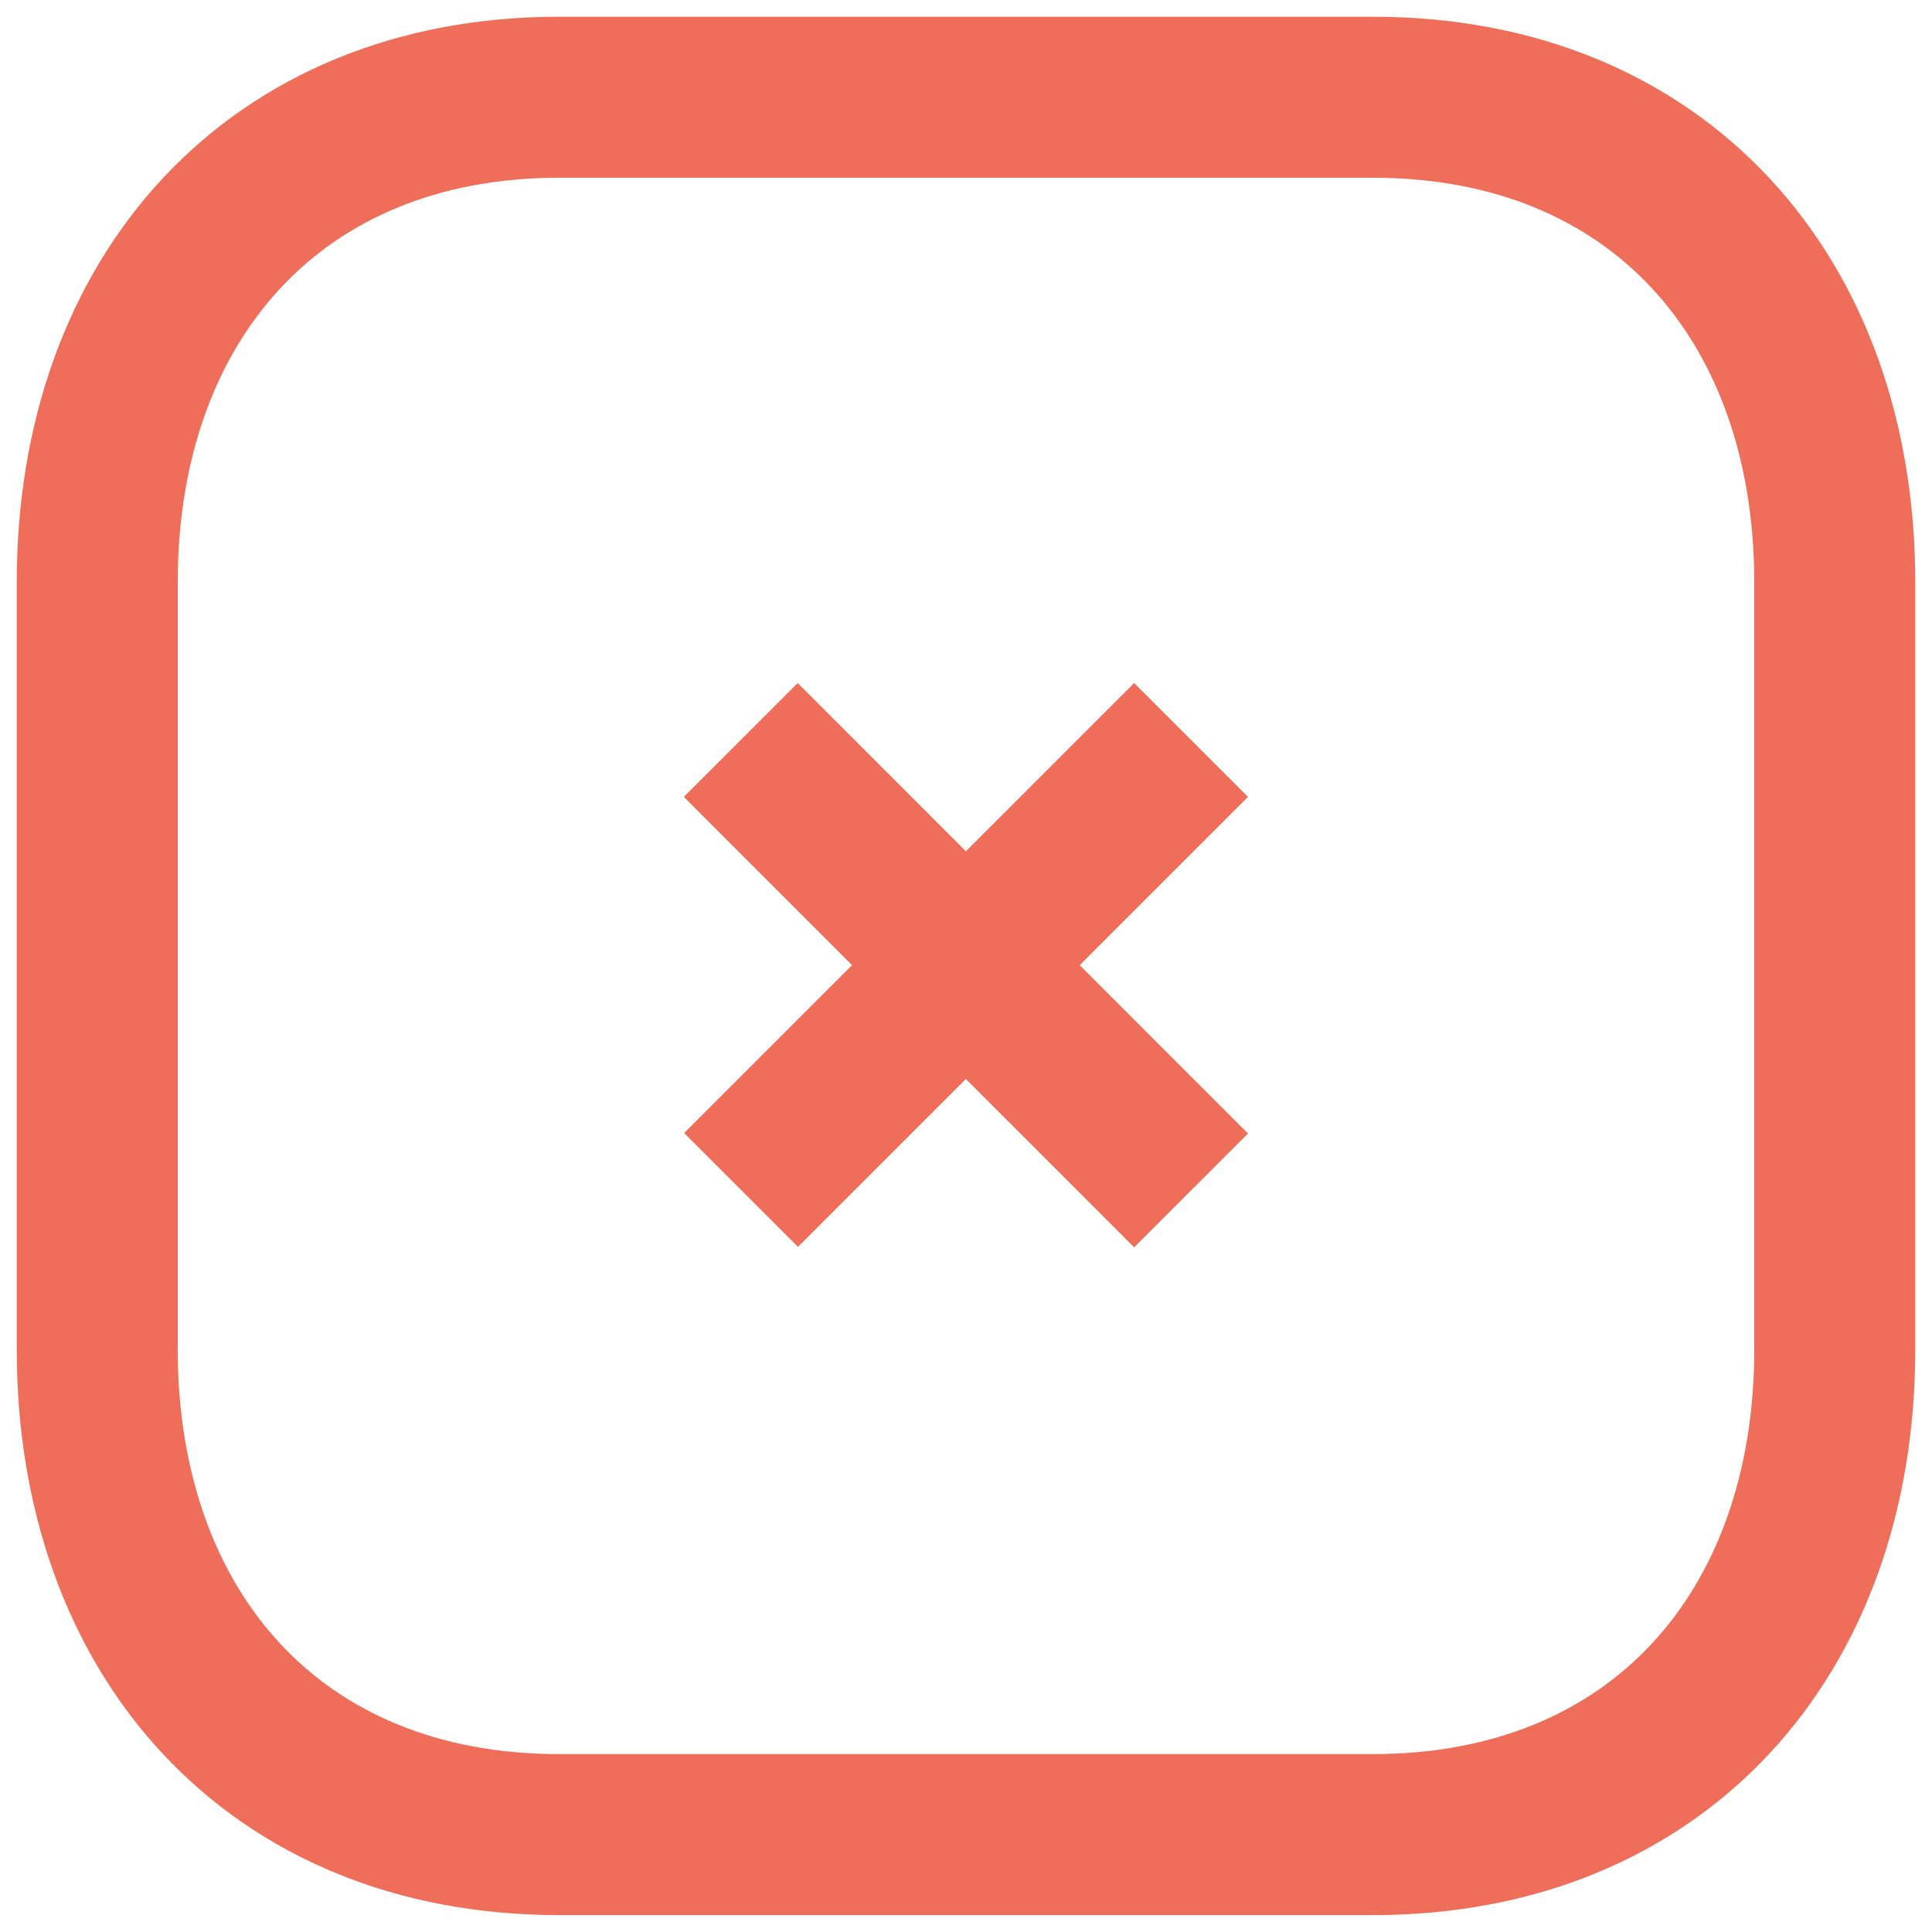 <svg width="12" height="12" viewBox="0 0 12 12" fill="none" xmlns="http://www.w3.org/2000/svg">
<path d="M7.398 4.596L4.603 7.391" stroke="#EE6E5A " strokeWidth="1.5" strokeLinecap="round" strokeLinejoin="round"/>
<path d="M7.398 7.394L4.601 4.596" stroke="#EE6E5A " strokeWidth="1.2" strokeLinecap="round" strokeLinejoin="round"/>
<path fillRule="evenodd" clipRule="evenodd" d="M8.528 0.604H3.472C1.709 0.604 0.604 1.851 0.604 3.617V8.382C0.604 10.147 1.704 11.395 3.472 11.395H8.528C10.296 11.395 11.396 10.147 11.396 8.382V3.617C11.396 1.851 10.296 0.604 8.528 0.604Z" stroke="#EE6E5A " strokeWidth="1.2" strokeLinecap="round" strokeLinejoin="round"/>
</svg>
